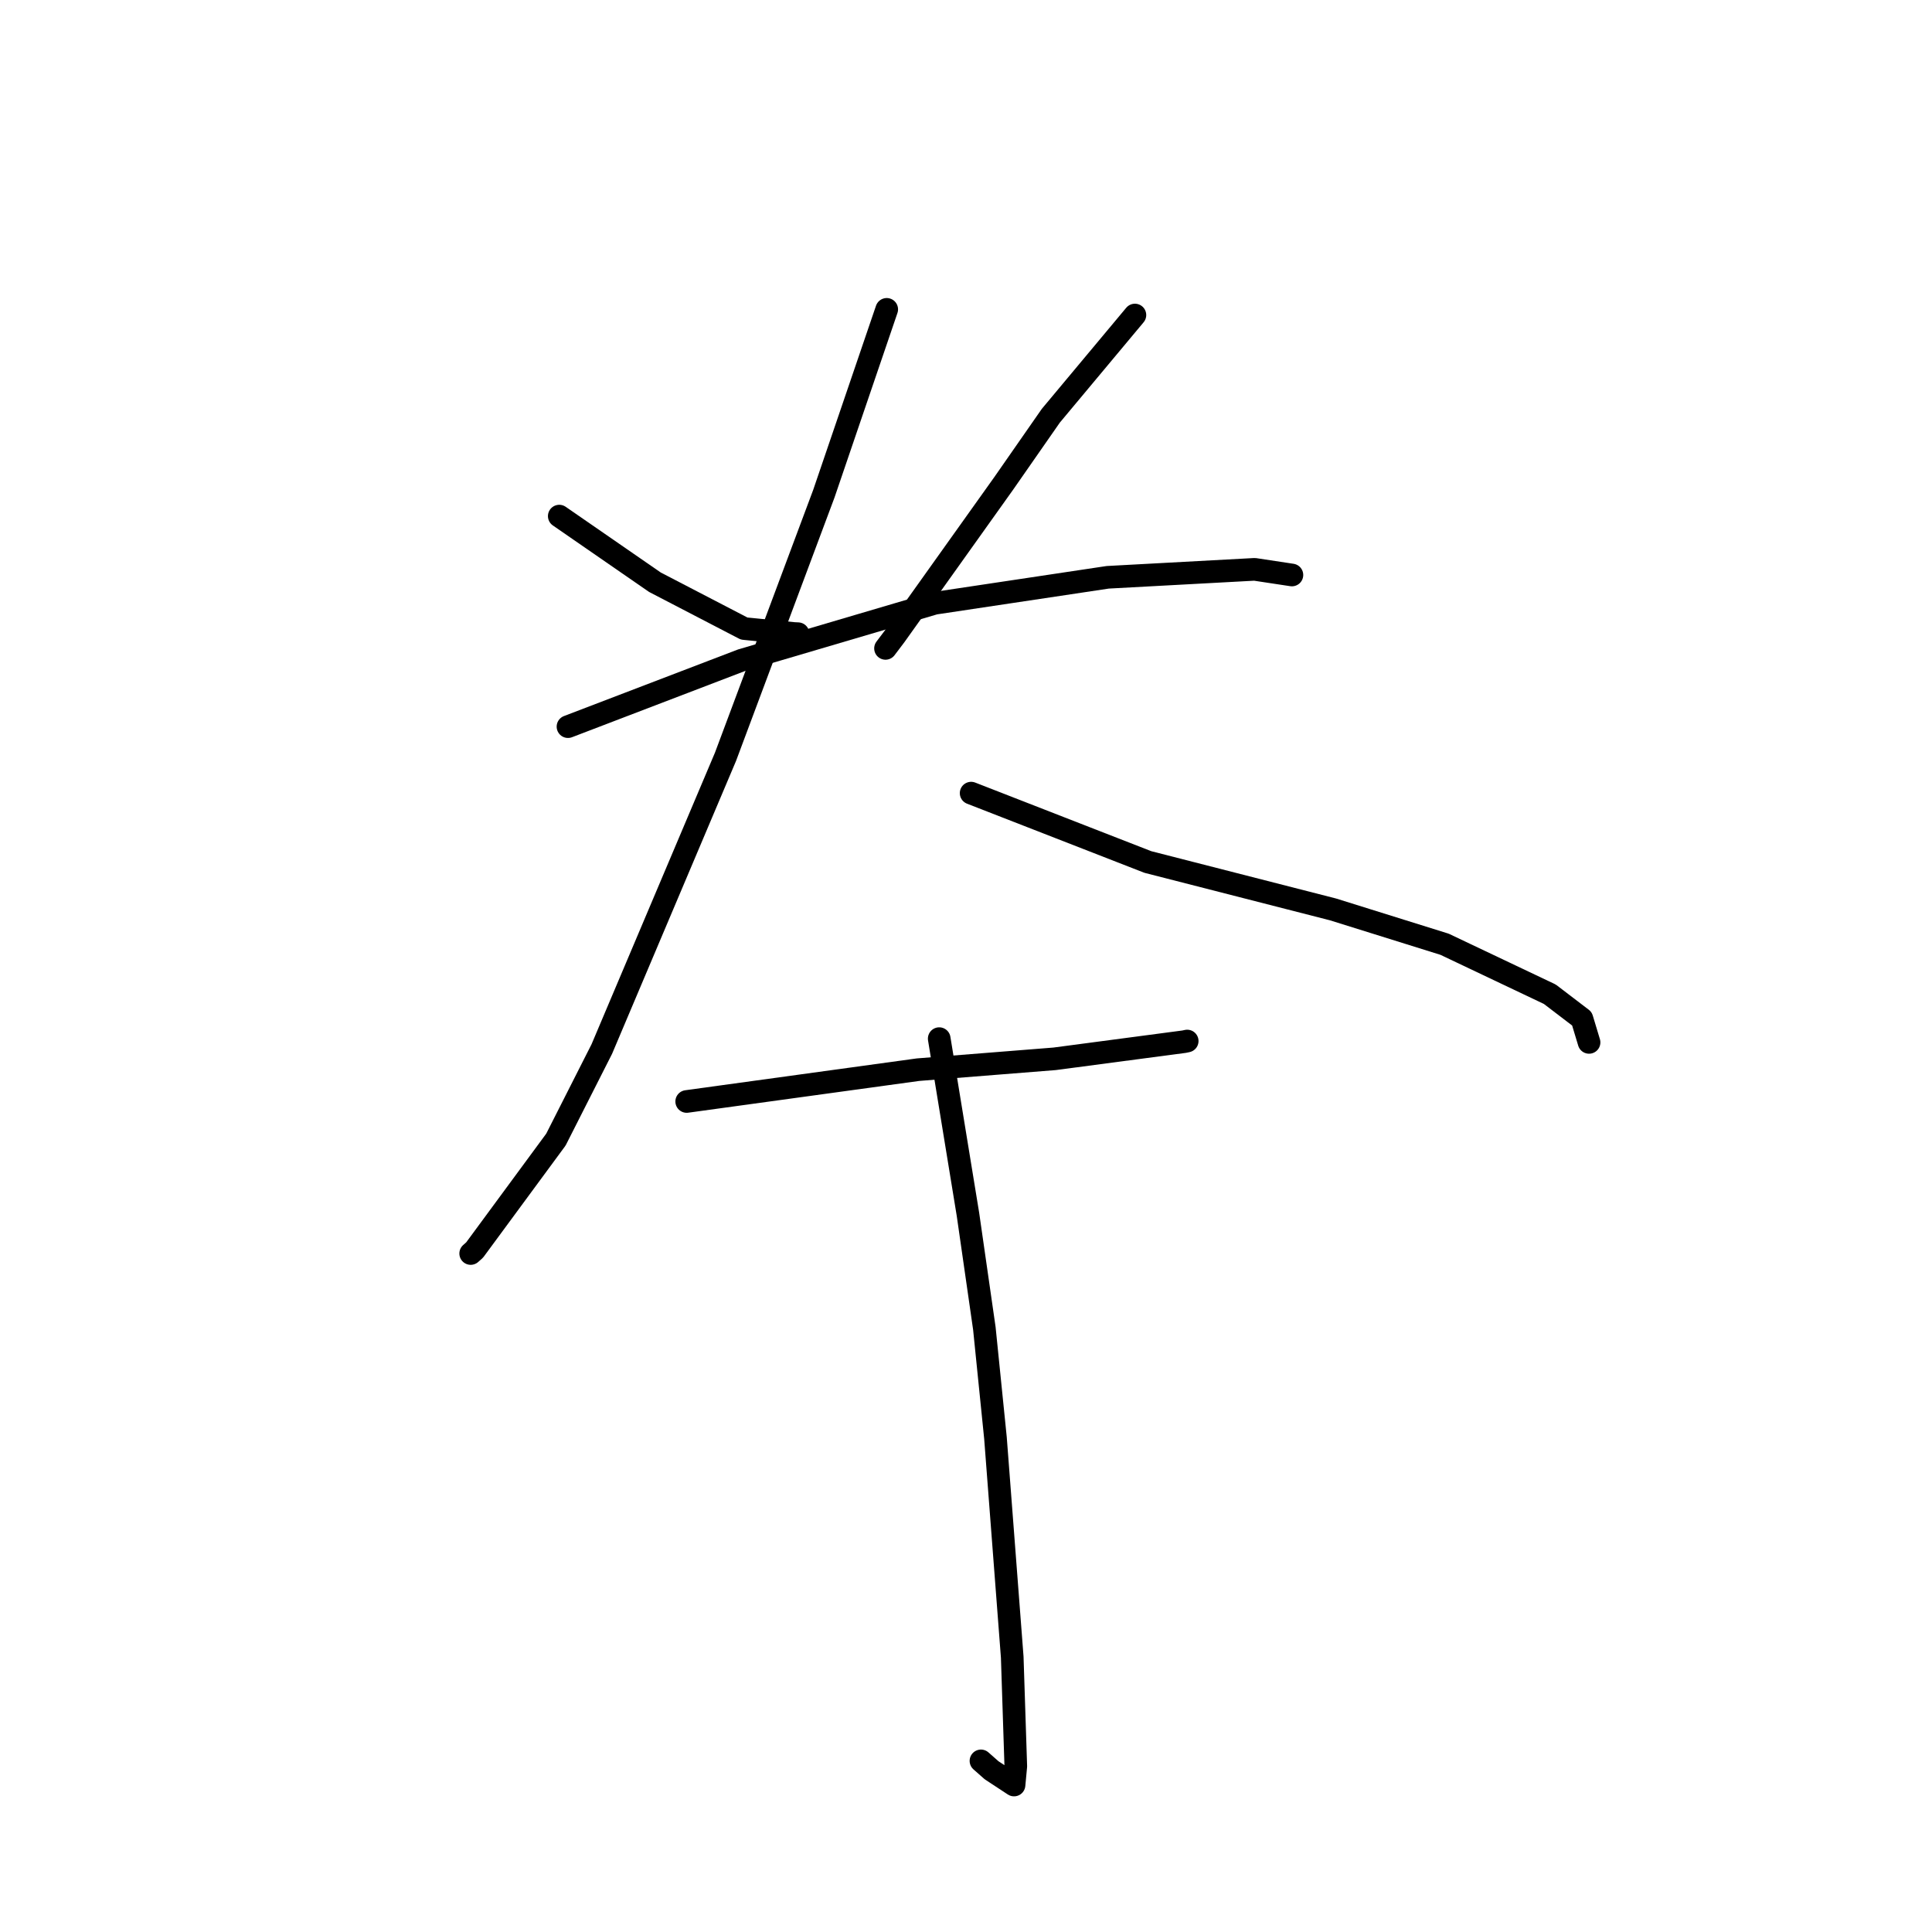<?xml version="1.0" standalone="no"?>
    <svg width="256" height="256" xmlns="http://www.w3.org/2000/svg" version="1.1">
    <polyline stroke="black" stroke-width="3" stroke-linecap="round" fill="transparent" stroke-linejoin="round" points="74.105 68.387 80.443 72.767 86.78 77.148 98.602 83.287 105.175 83.94 105.744 83.968 " />
        <polyline stroke="black" stroke-width="3" stroke-linecap="round" fill="transparent" stroke-linejoin="round" points="150.382 41.743 144.812 48.413 139.242 55.083 132.998 64.052 118.618 84.22 117.335 85.915 " />
        <polyline stroke="black" stroke-width="3" stroke-linecap="round" fill="transparent" stroke-linejoin="round" points="75.261 96.284 86.76 91.884 98.259 87.484 123.842 79.939 146.781 76.495 166.246 75.441 170.698 76.115 171.143 76.183 171.186 76.189 " />
        <polyline stroke="black" stroke-width="3" stroke-linecap="round" fill="transparent" stroke-linejoin="round" points="117.496 40.992 113.331 53.202 109.167 65.412 96.13 100.285 79.742 139.004 73.661 151.003 62.886 165.638 62.369 166.096 " />
        <polyline stroke="black" stroke-width="3" stroke-linecap="round" fill="transparent" stroke-linejoin="round" points="128.68 105.094 140.389 109.657 152.098 114.22 176.629 120.501 191.412 125.118 205.356 131.739 209.613 134.989 210.472 137.838 210.558 138.123 " />
        <polyline stroke="black" stroke-width="3" stroke-linecap="round" fill="transparent" stroke-linejoin="round" points="90.991 145.952 106.314 143.845 121.636 141.738 139.738 140.299 156.897 138.029 157.226 137.96 157.31 137.942 " />
        <polyline stroke="black" stroke-width="3" stroke-linecap="round" fill="transparent" stroke-linejoin="round" points="124.451 137.625 126.355 149.265 128.259 160.906 130.433 176.024 131.904 190.537 134.126 219.58 134.598 234.041 134.388 236.278 134.365 236.521 134.365 236.524 131.39 234.568 129.982 233.326 " />
        </svg>